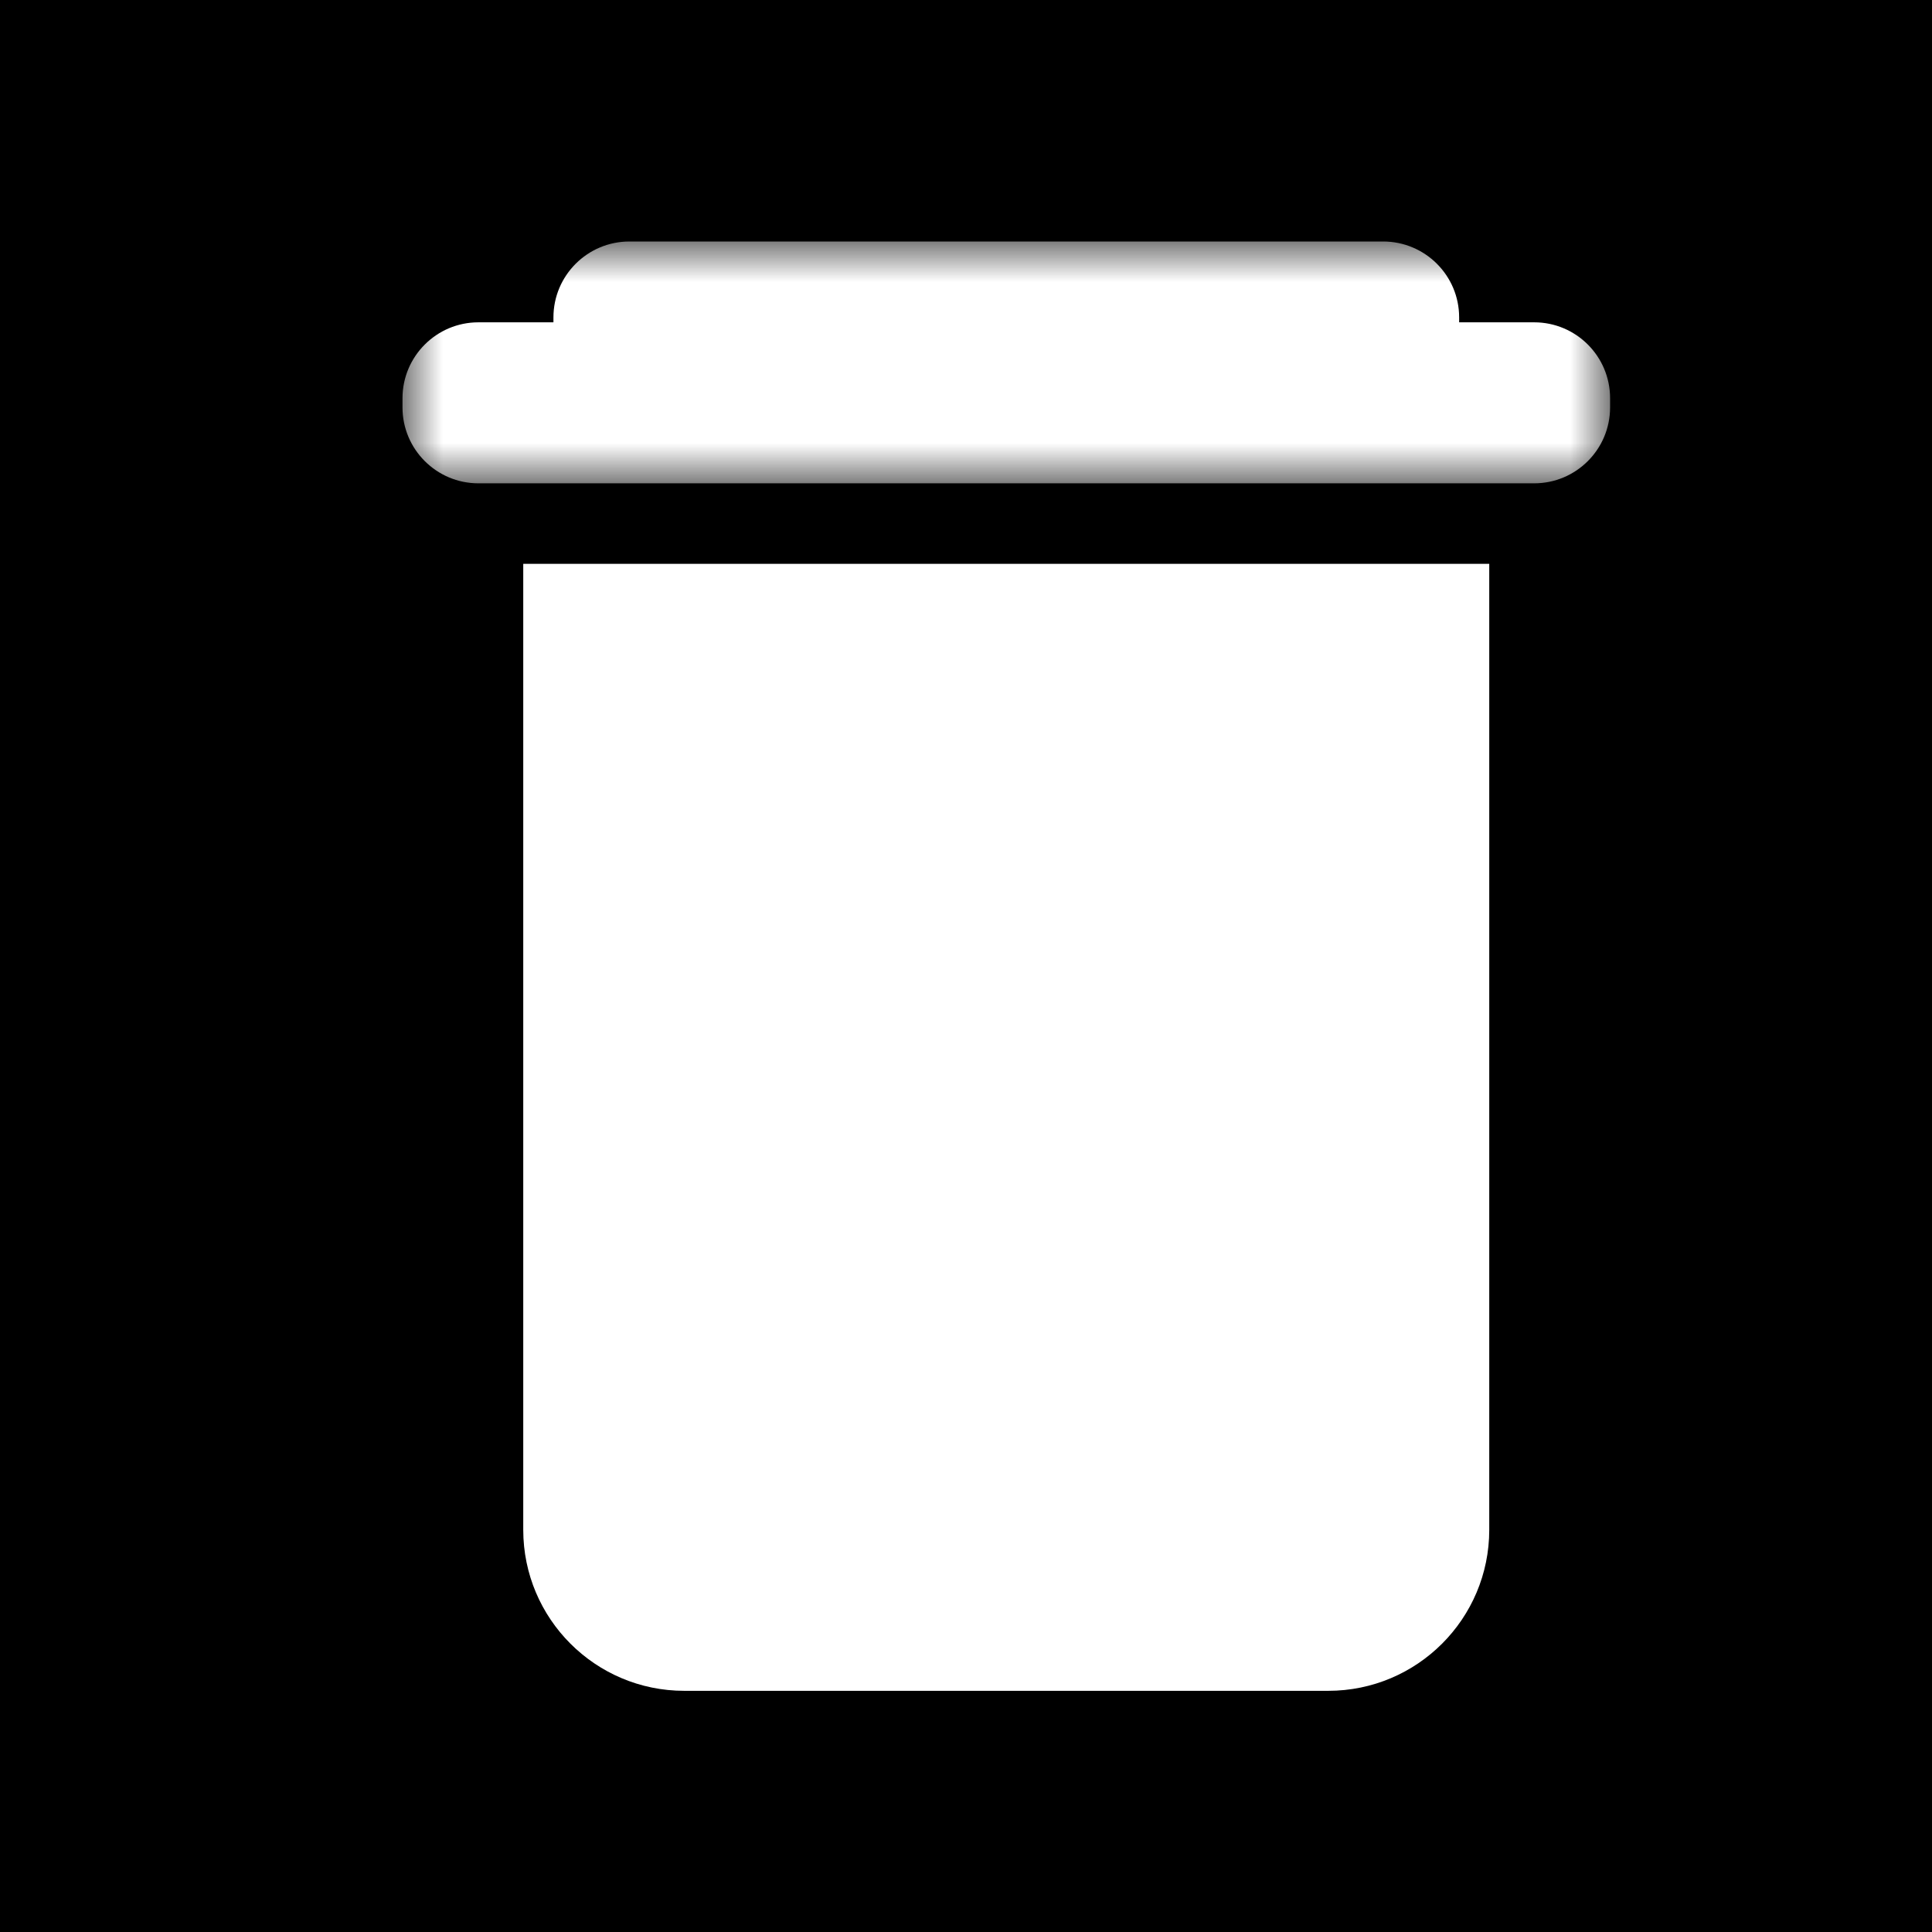 <svg width="24" height="24" viewBox="0 0 24 24" fill="none" xmlns="http://www.w3.org/2000/svg">
<rect width="24" height="24" fill="black"/>
<path fill-rule="evenodd" clip-rule="evenodd" d="M6.5 19.004C6.5 20.108 7.396 21.004 8.5 21.004H16.5C17.605 21.004 18.5 20.108 18.5 19.004V7.004H6.5V19.004Z" fill="white"/>
<mask id="mask0" mask-type="alpha" maskUnits="userSpaceOnUse" x="5" y="3" width="15" height="4">
<path fill-rule="evenodd" clip-rule="evenodd" d="M5 3H20V6.004H5V3Z" fill="white"/>
</mask>
<g mask="url(#mask0)">
<path fill-rule="evenodd" clip-rule="evenodd" d="M19.058 4.004H18.126V3.943C18.126 3.422 17.703 3 17.182 3H7.819C7.298 3 6.875 3.422 6.875 3.943V4.004H5.943C5.423 4.004 5 4.426 5 4.947V5.061C5 5.582 5.423 6.004 5.943 6.004H19.058C19.579 6.004 20.001 5.582 20.001 5.061V4.947C20.001 4.426 19.579 4.004 19.058 4.004Z" fill="white"/>
</g>
</svg>
